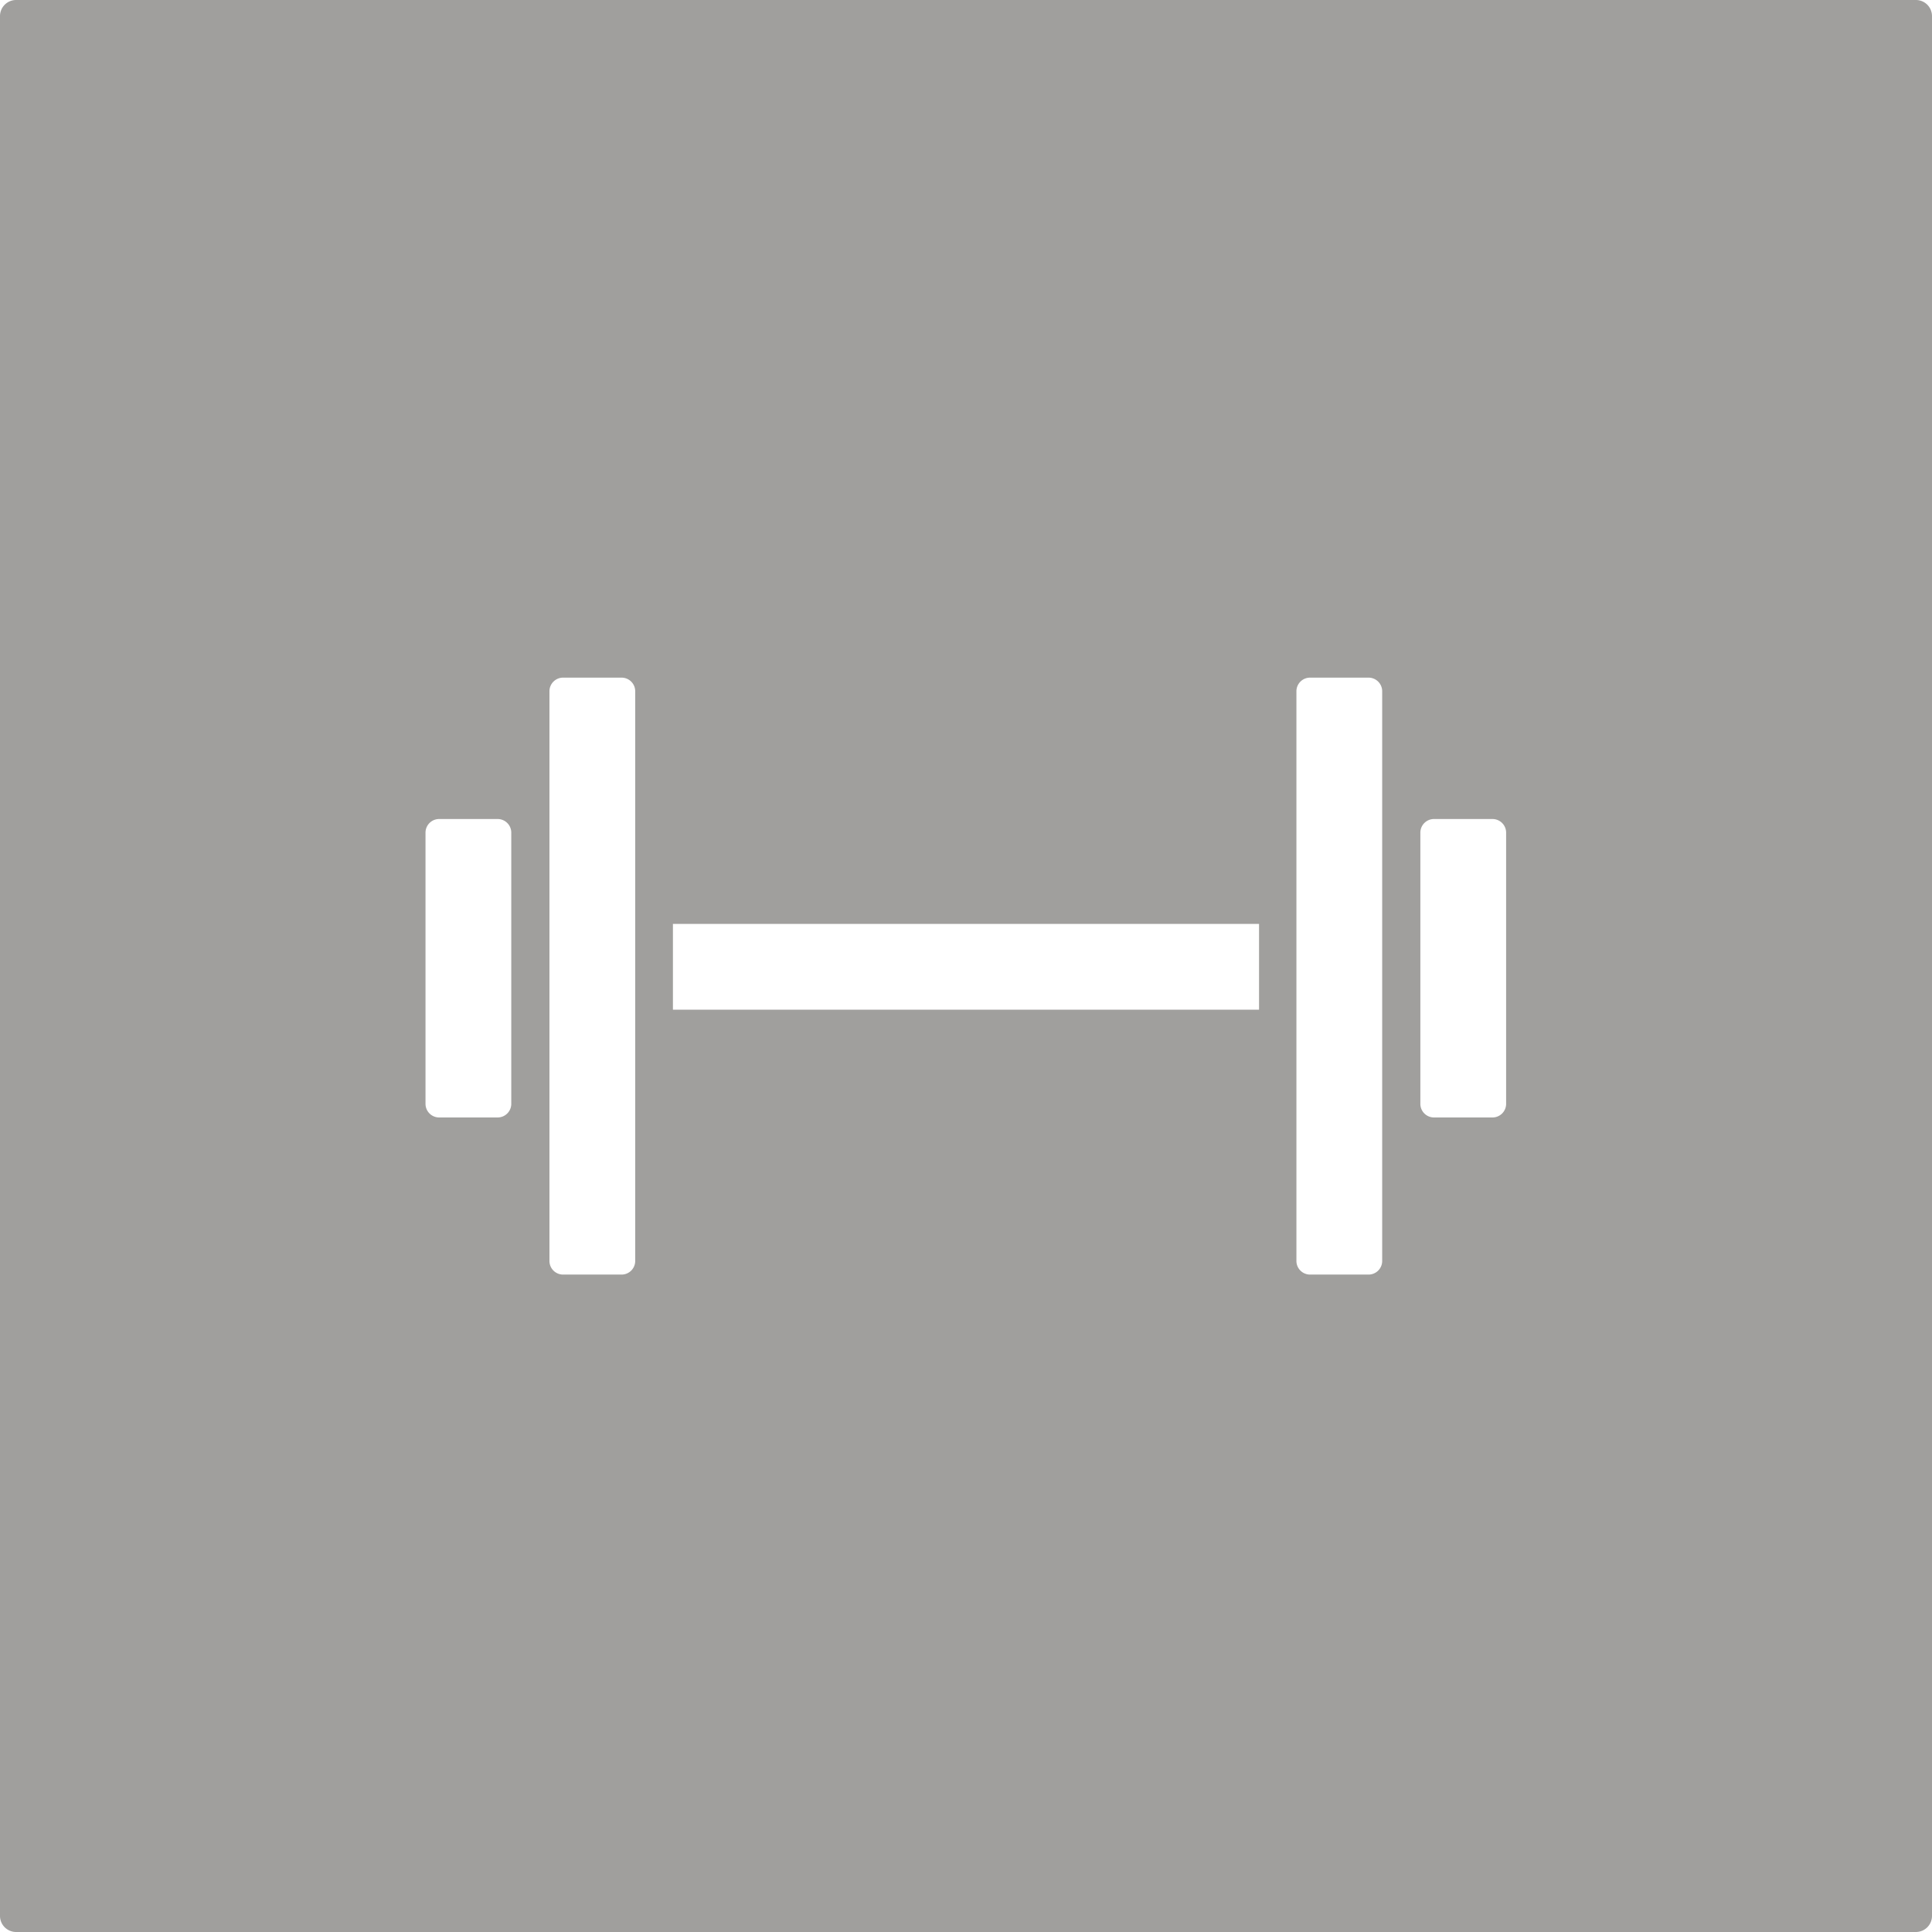<svg xmlns="http://www.w3.org/2000/svg" width="120mm" height="120mm" viewBox="0 0 340.157 340.157">
  <g id="Schilder">
      <g id="H-07-E">
        <path fill="#A09f9d" stroke="none" d="M337.323,0H2.835A2.835,2.835,0,0,0,0,2.835V337.323a2.834,2.834,0,0,0,2.835,2.834H337.323a2.834,2.834,0,0,0,2.834-2.834V2.835A2.834,2.834,0,0,0,337.323,0ZM90.017,194.345a2.4,2.4,0,0,1-2.4,2.4h-10.3a2.4,2.4,0,0,1-2.4-2.4V146.6a2.4,2.4,0,0,1,2.4-2.4h10.3a2.4,2.4,0,0,1,2.4,2.4Zm21.821,27.663a2.4,2.4,0,0,1-2.4,2.4h-10.3a2.4,2.4,0,0,1-2.4-2.4v-100.3a2.4,2.4,0,0,1,2.4-2.4h10.3a2.4,2.4,0,0,1,2.4,2.4Zm109.835-44.236H118.479v-15.1H221.673Zm21.681,44.236a2.4,2.4,0,0,1-2.4,2.4h-10.3a2.4,2.4,0,0,1-2.4-2.4v-100.3a2.4,2.4,0,0,1,2.4-2.4h10.3a2.4,2.4,0,0,1,2.4,2.4Zm21.821-27.663a2.4,2.4,0,0,1-2.4,2.4h-10.3a2.4,2.4,0,0,1-2.4-2.4V146.6a2.4,2.4,0,0,1,2.4-2.4h10.3a2.4,2.4,0,0,1,2.4,2.4Z"/>
      </g>
    </g>
</svg>
